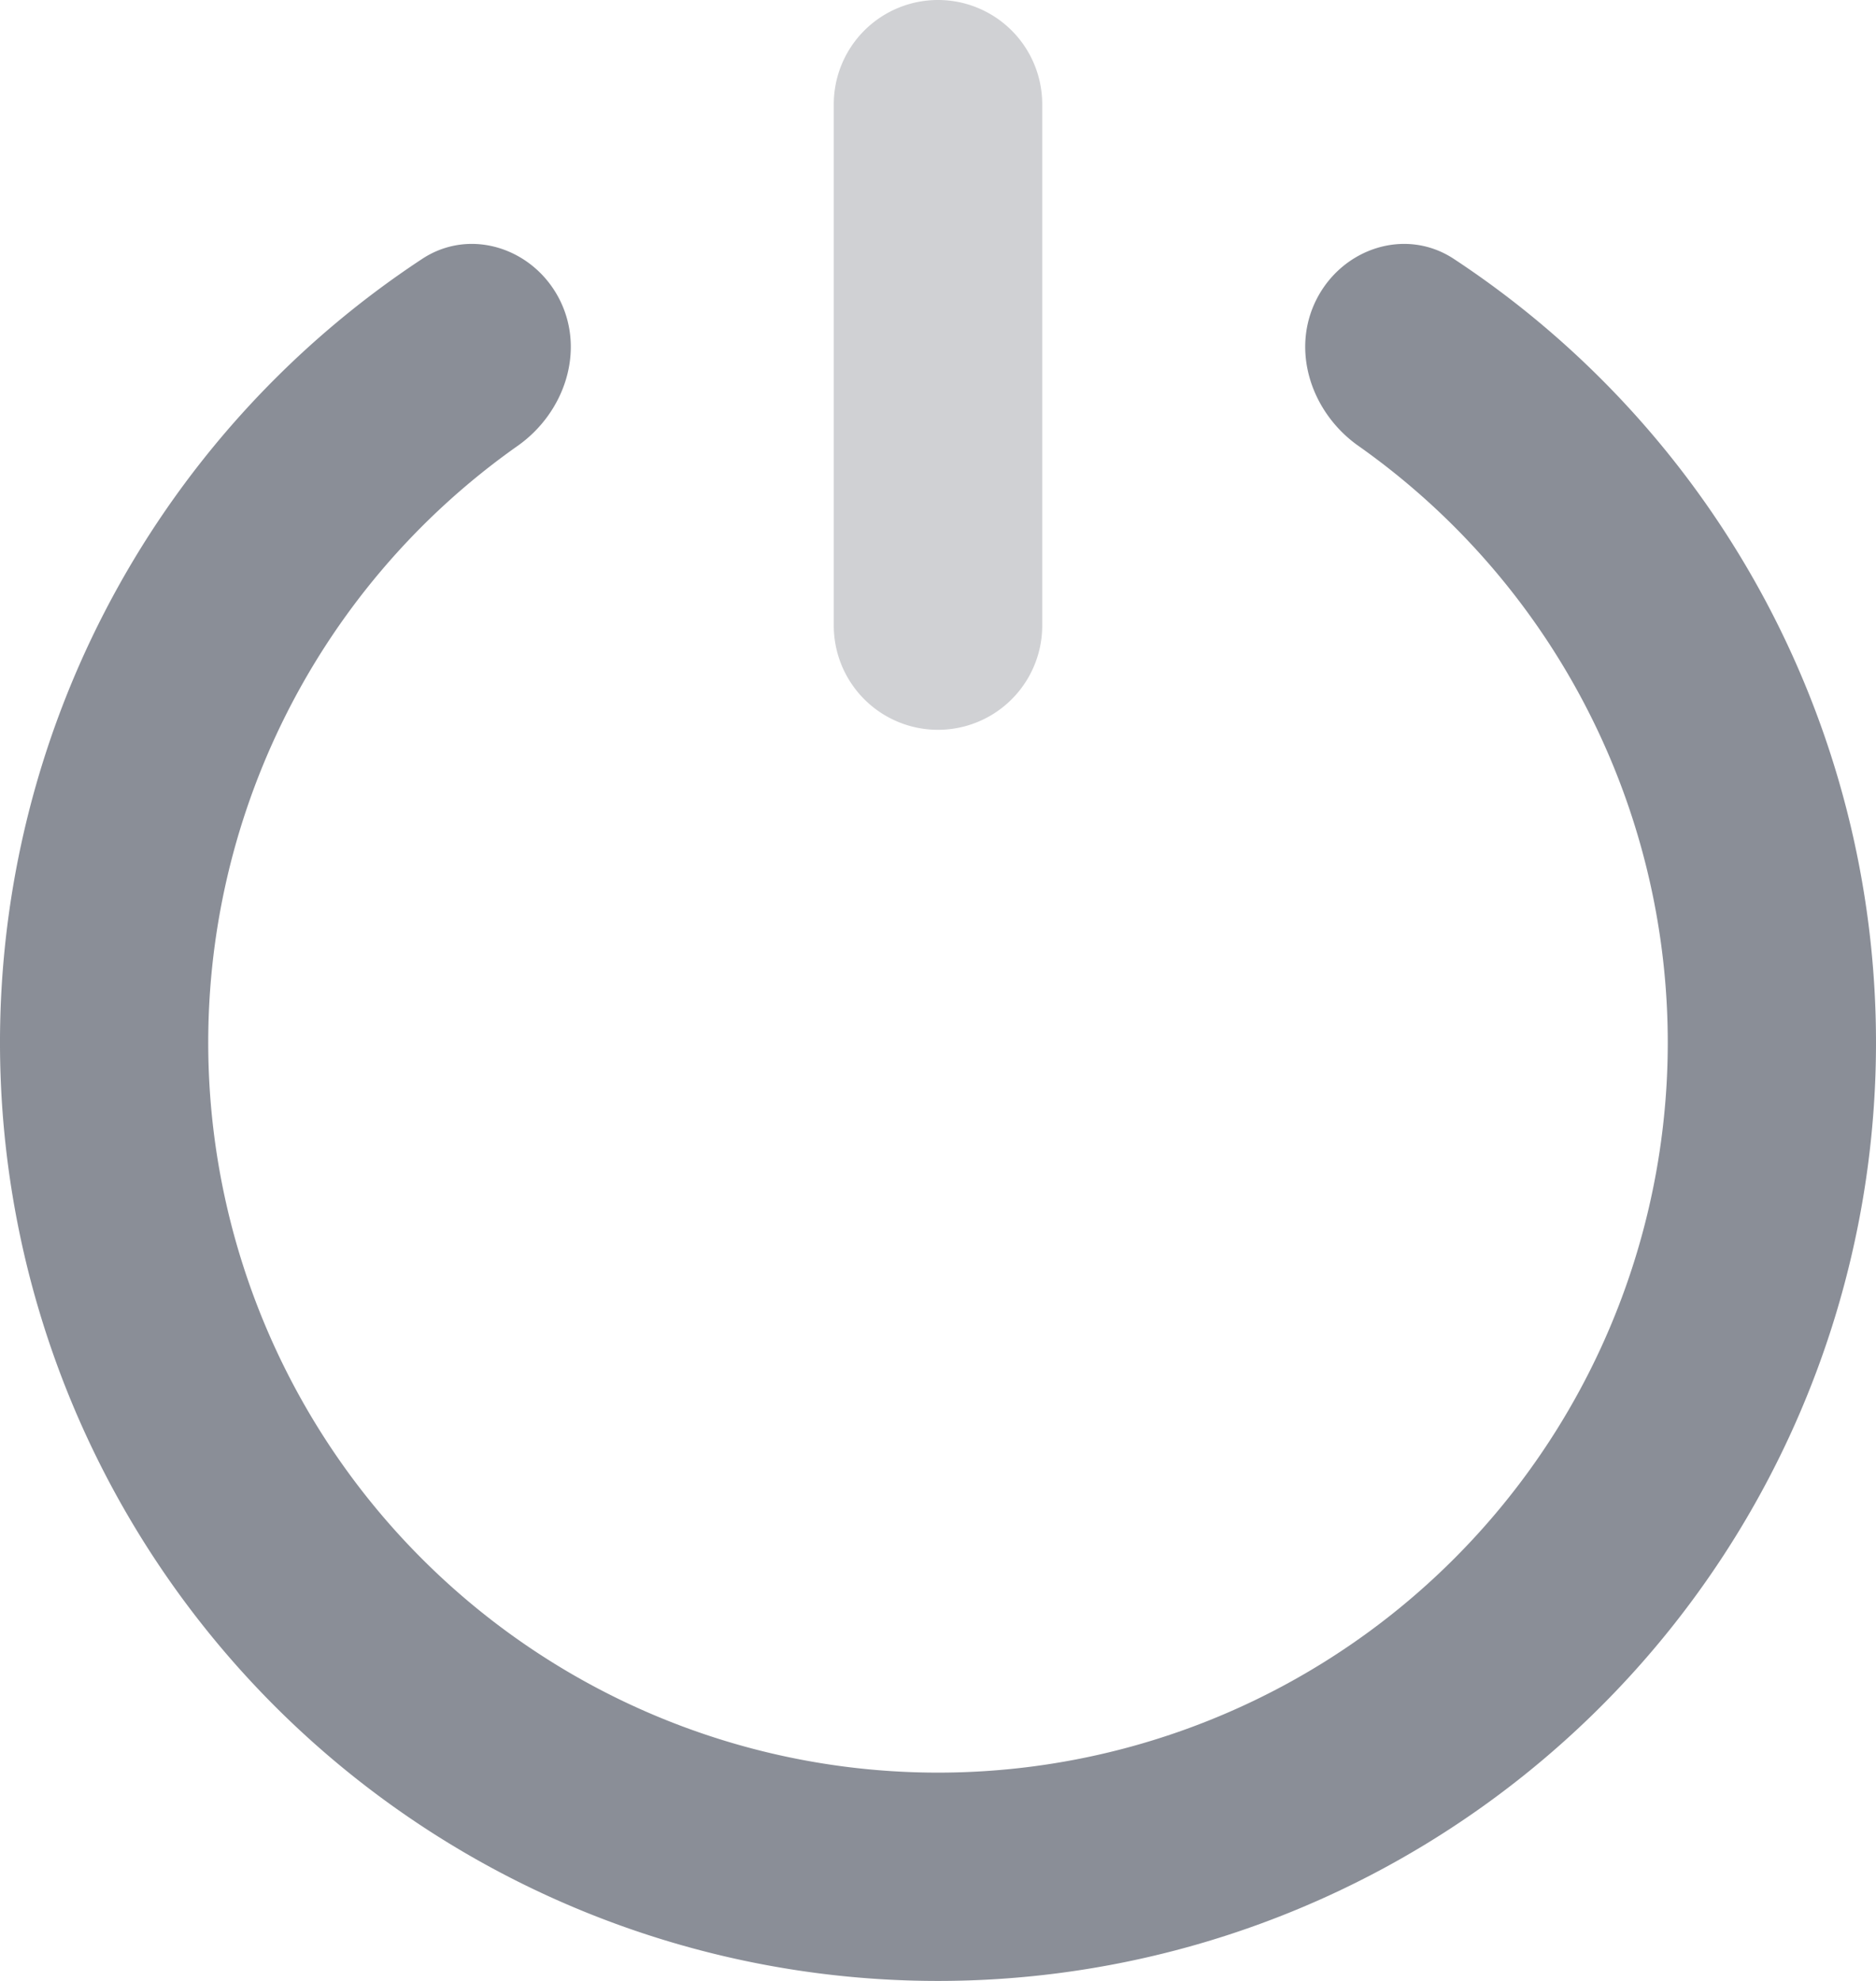 <svg xmlns="http://www.w3.org/2000/svg" width="18" height="19" viewBox="41 1016 18 19"><g data-name="Menu"><path d="M53.632 1018.871c.25-.492.856-.691 1.317-.388a9 9 0 1 1-9.898 0c.46-.303 1.066-.104 1.317.388.25.492.05 1.088-.402 1.406a7.002 7.002 0 1 0 8.068 0c-.451-.318-.652-.914-.402-1.406Z" fill="#8a8e97" fill-rule="evenodd" data-name="Ellipse 201"/><path d="M50 1016a1 1 0 0 1 1 1v5a1 1 0 0 1-2 0v-5a1 1 0 0 1 1-1Z" fill="#d0d1d4" fill-rule="evenodd" data-name="Vector 606 (Stroke)"/></g></svg>